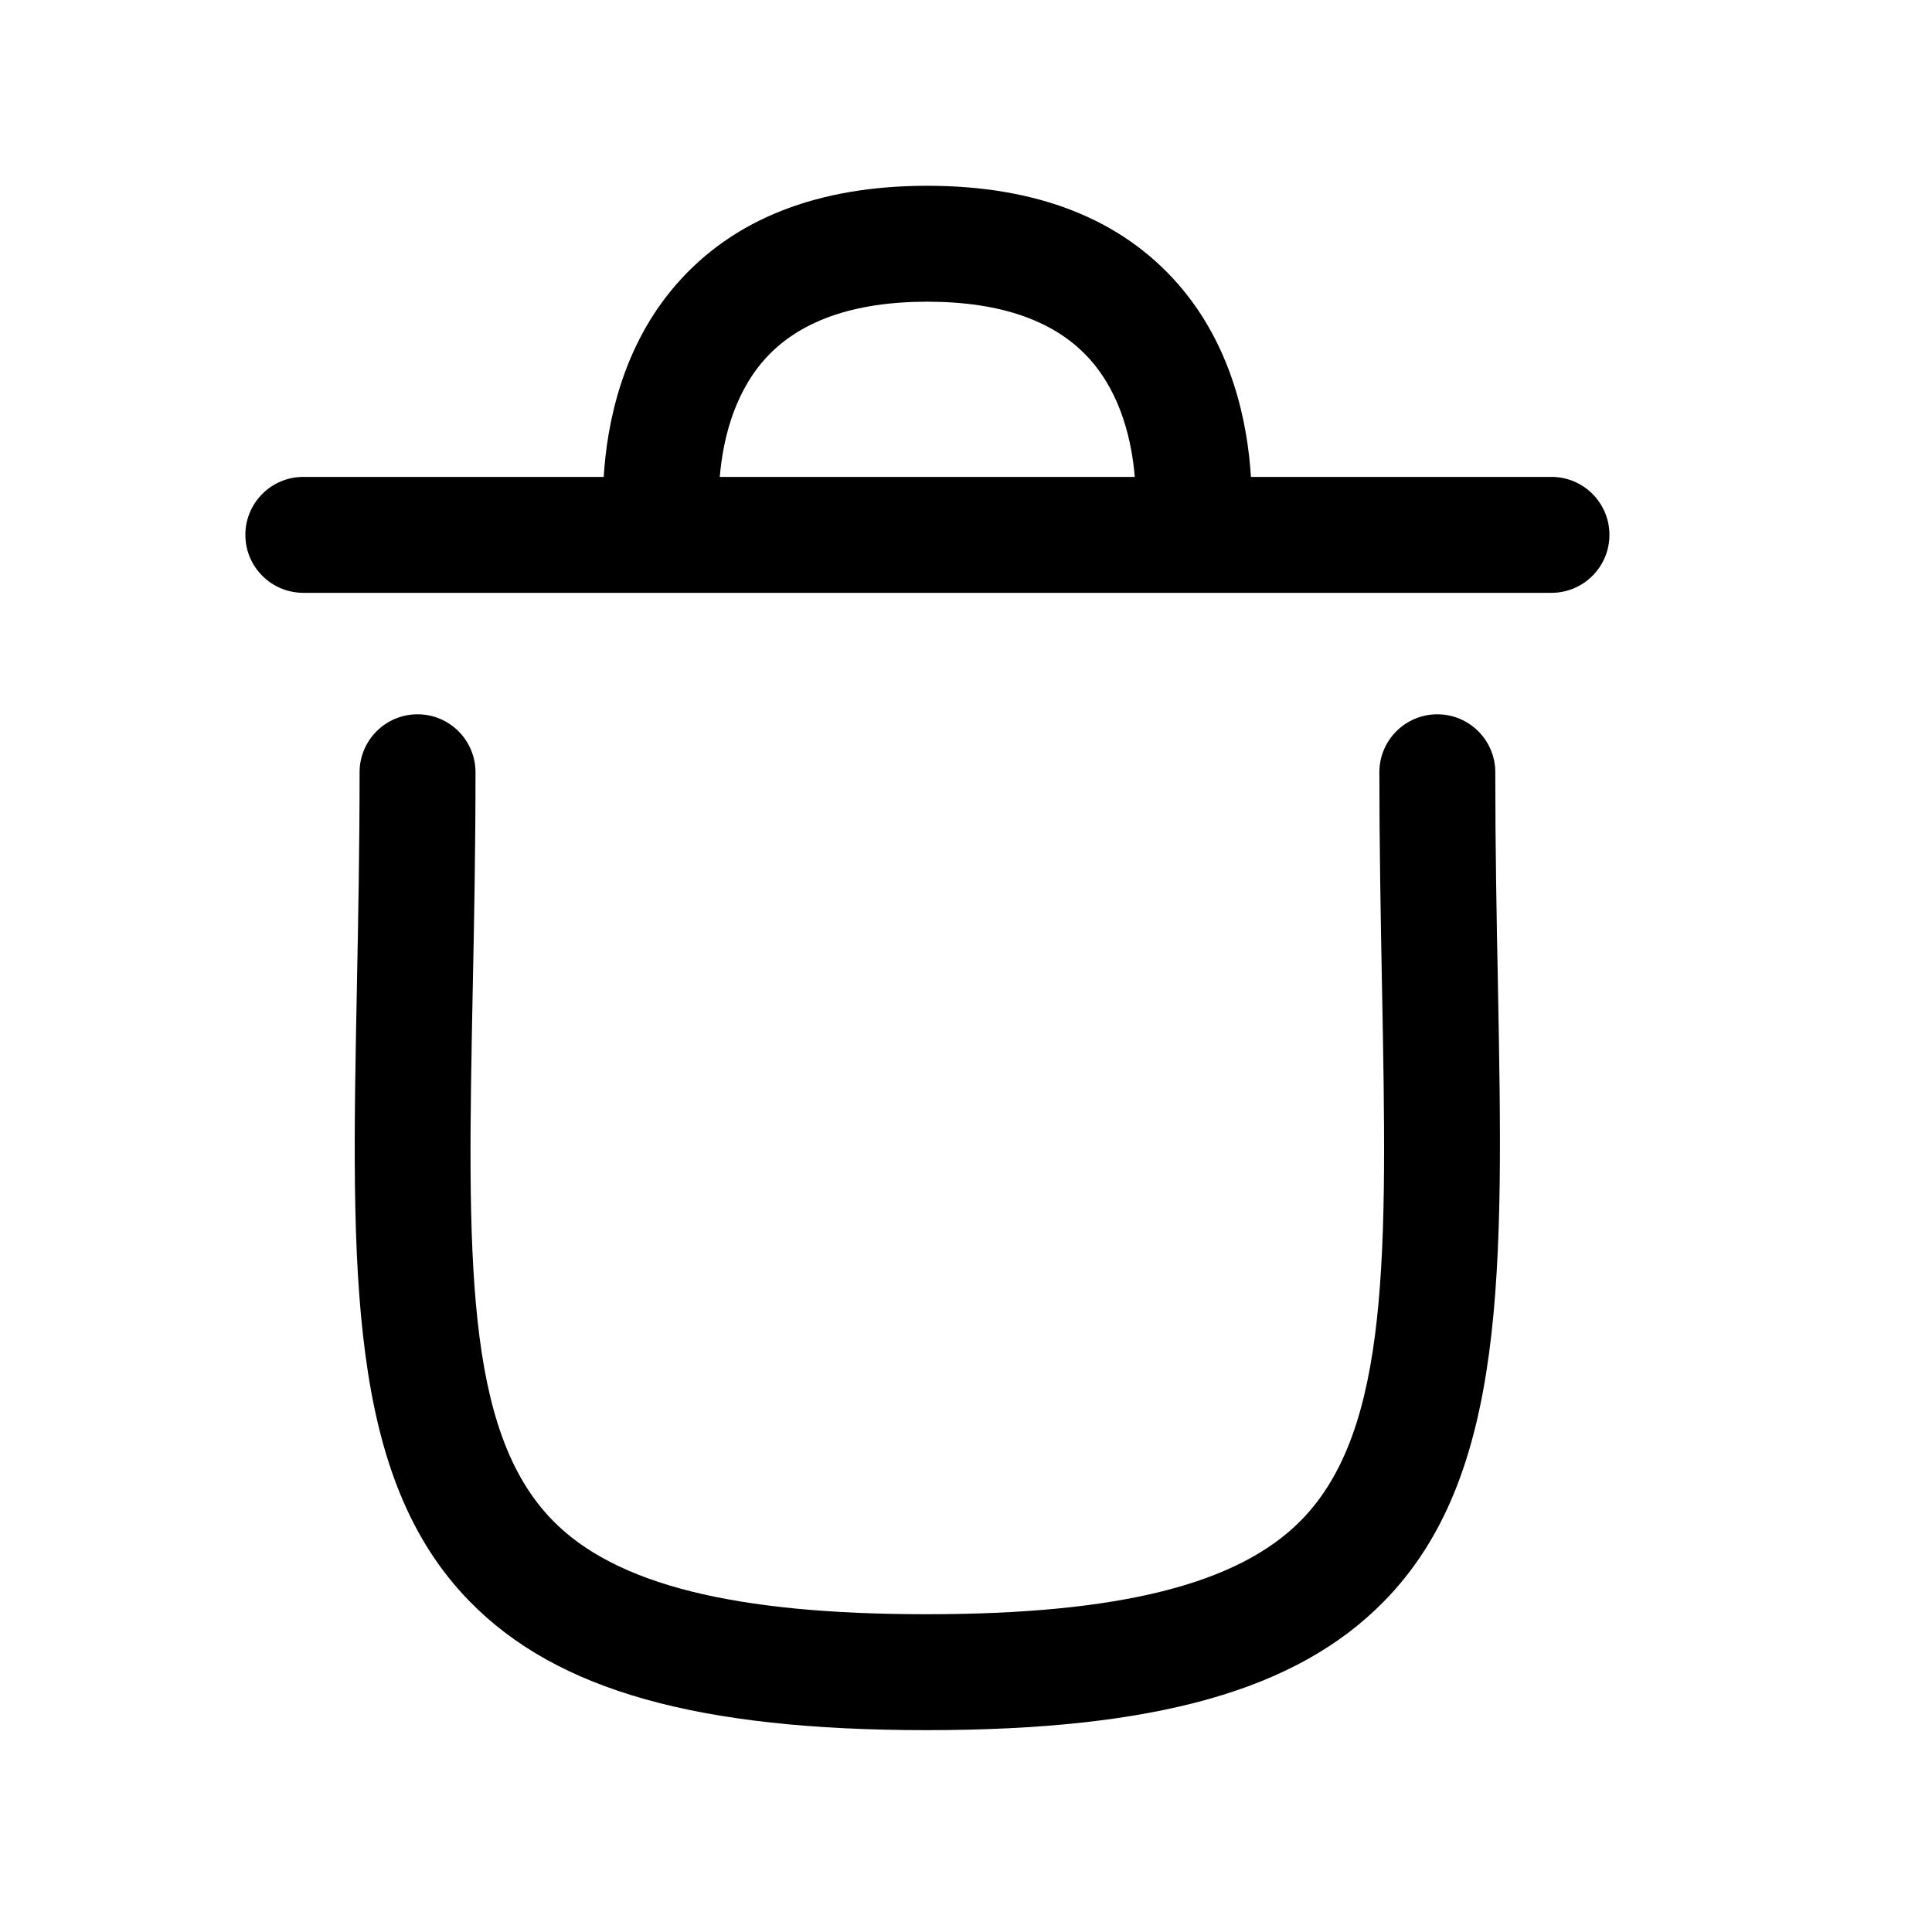 <svg width="25" height="25" viewBox="0 0 25 25" fill="none" xmlns="http://www.w3.org/2000/svg">
<path fill-rule="evenodd" clip-rule="evenodd" d="M7.812 6.171C7.855 5.476 8.052 4.484 8.749 3.683C9.486 2.834 10.58 2.404 11.999 2.404C13.419 2.404 14.512 2.834 15.25 3.683C15.947 4.484 16.144 5.476 16.187 6.171H20.076C20.49 6.171 20.826 6.507 20.826 6.921C20.826 7.335 20.49 7.671 20.076 7.671H3.925C3.511 7.671 3.175 7.335 3.175 6.921C3.175 6.507 3.511 6.171 3.925 6.171H7.812ZM14.684 6.171C14.646 5.719 14.514 5.117 14.112 4.66C13.672 4.158 12.961 3.904 11.999 3.904C11.038 3.904 10.327 4.158 9.886 4.66C9.485 5.117 9.352 5.719 9.314 6.171H14.684Z" fill="black"/>
<path d="M11.989 22.388C9.03 22.388 7.208 21.875 6.082 20.727C4.494 19.108 4.546 16.455 4.618 12.783L4.618 12.776C4.635 11.915 4.653 10.989 4.653 9.993C4.653 9.579 4.989 9.243 5.403 9.243C5.817 9.243 6.153 9.579 6.153 9.993C6.153 10.999 6.135 11.936 6.117 12.806C6.05 16.239 6.006 18.506 7.153 19.676C7.963 20.503 9.5 20.888 11.989 20.888C14.483 20.888 16.023 20.501 16.837 19.672C17.991 18.495 17.948 16.215 17.883 12.762L17.881 12.665C17.866 11.836 17.849 10.945 17.849 9.993C17.849 9.579 18.185 9.243 18.599 9.243C19.013 9.243 19.349 9.579 19.349 9.993C19.349 10.972 19.366 11.884 19.383 12.733L19.383 12.741C19.452 16.431 19.502 19.099 17.907 20.723C16.778 21.874 14.952 22.388 11.989 22.388Z" fill="black"/>
</svg>
